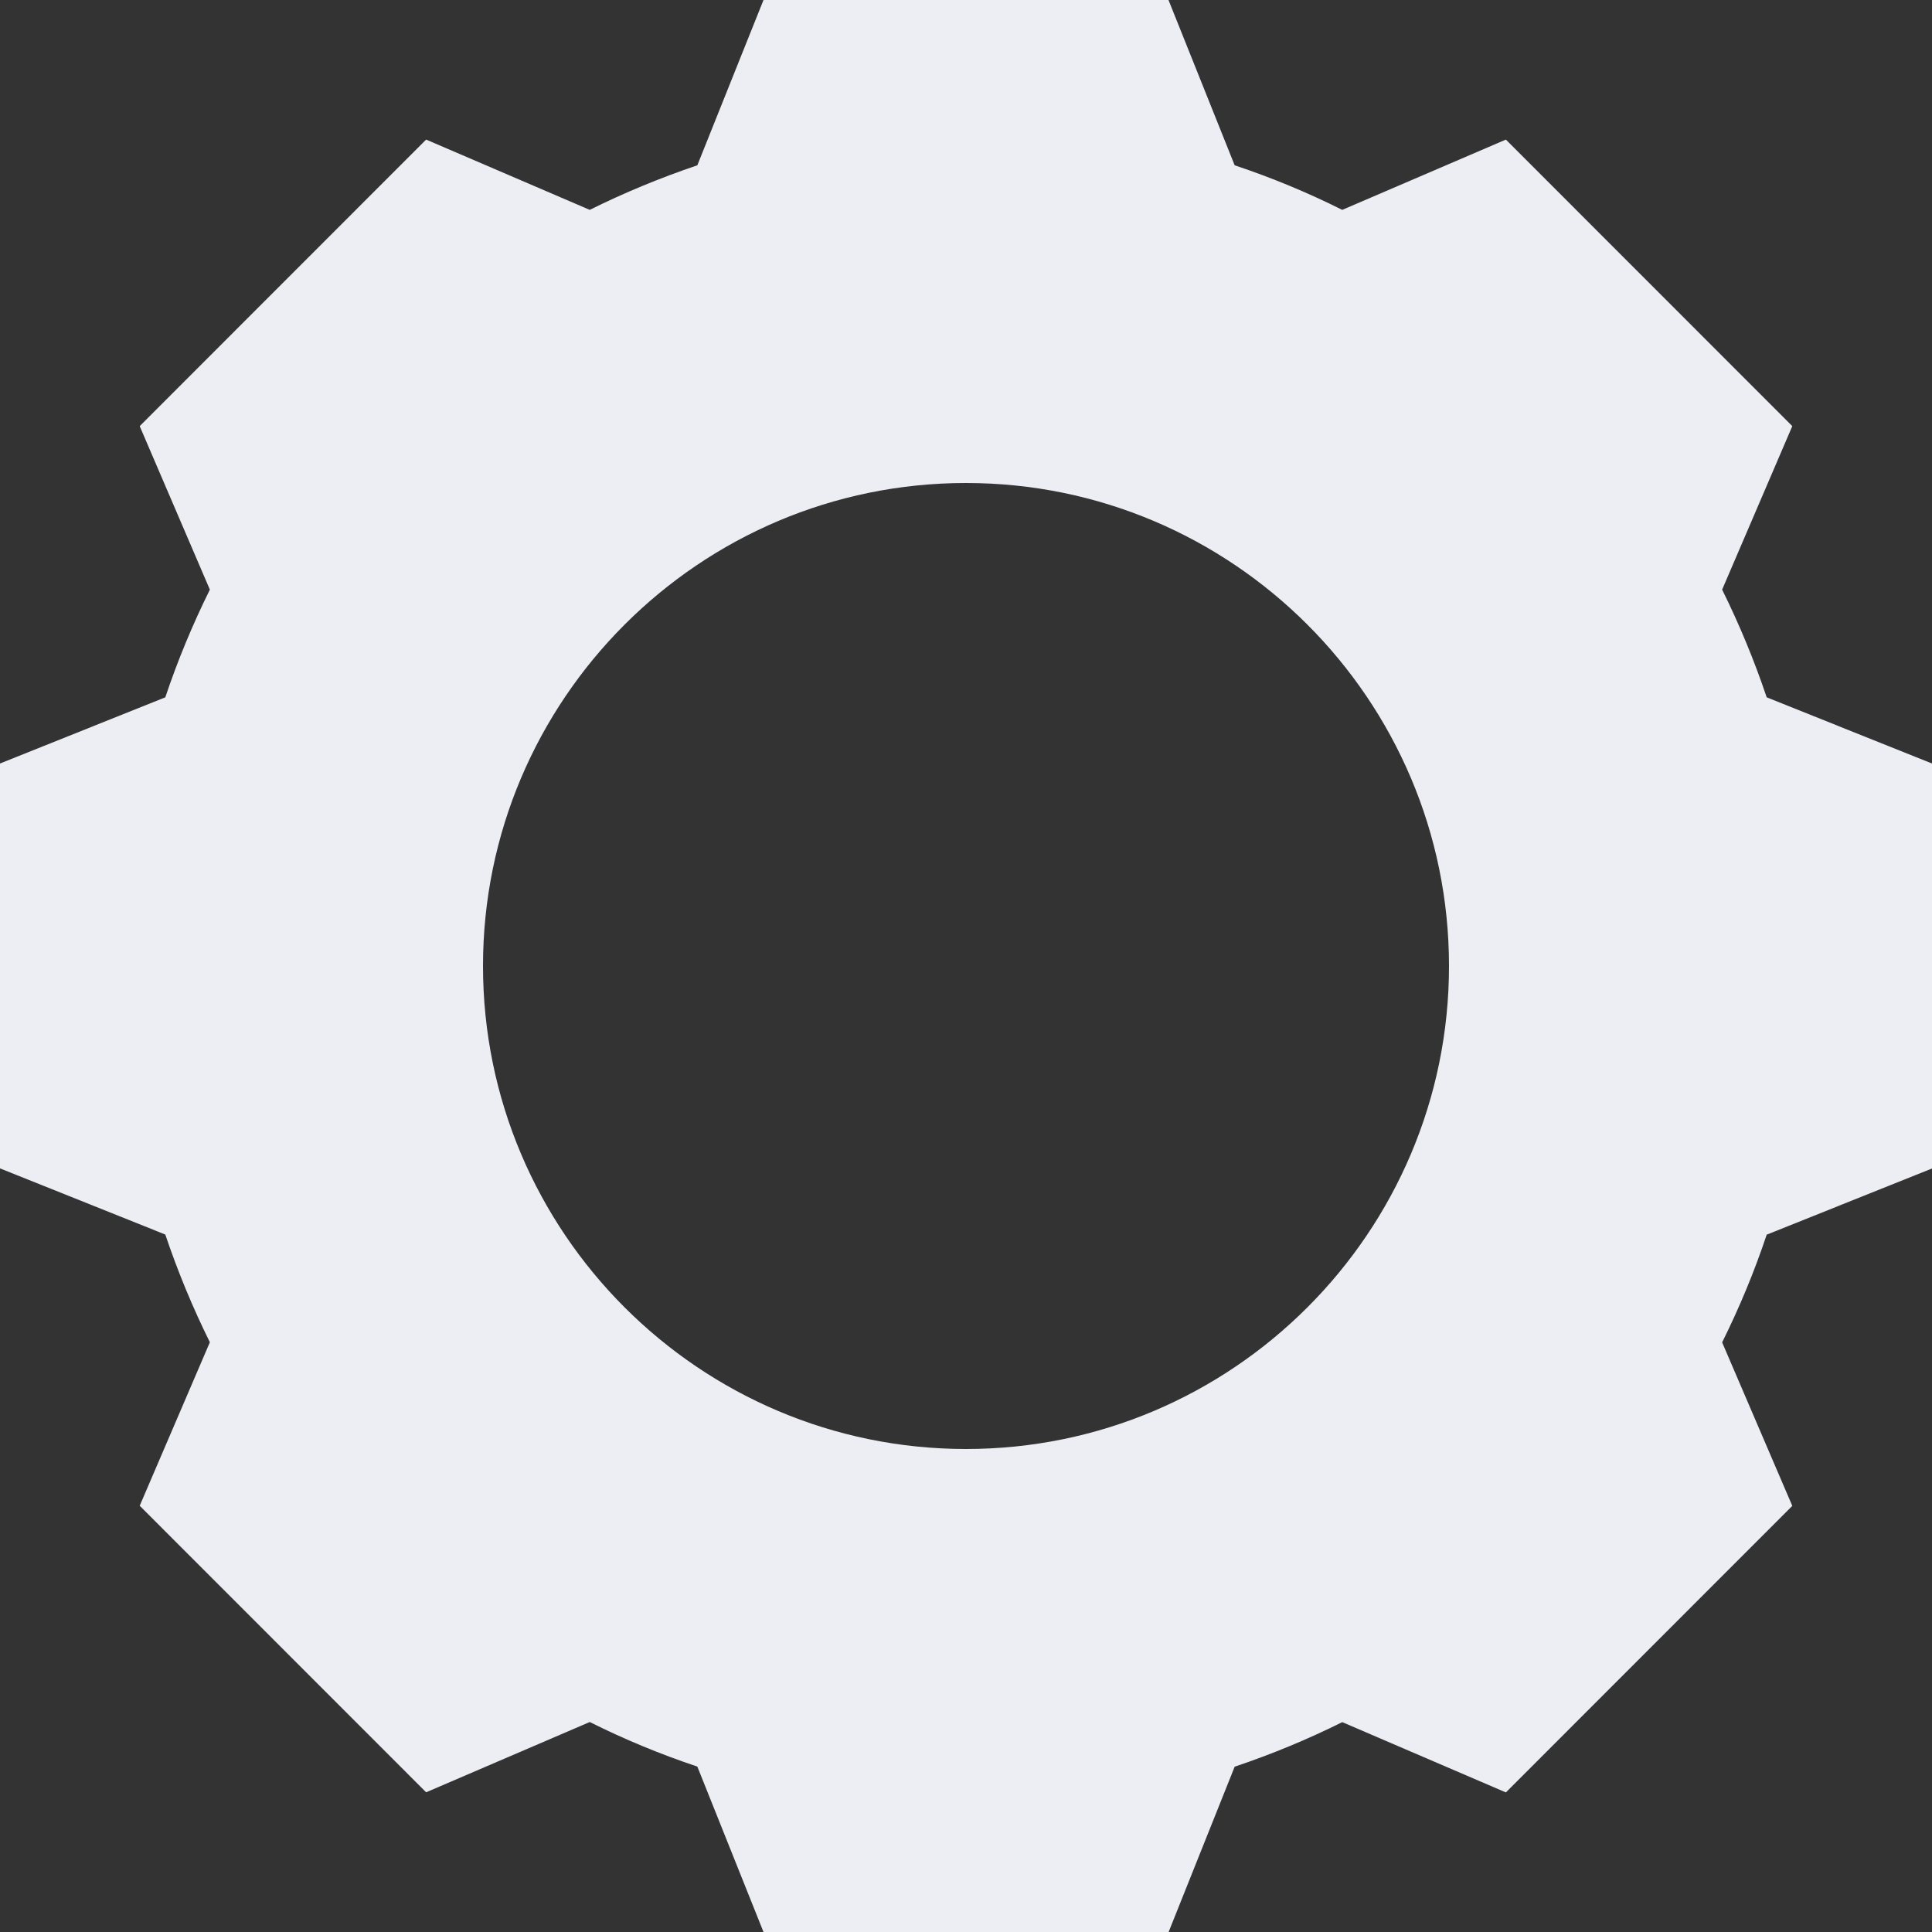 <?xml version="1.0" encoding="utf-8"?>
<!-- Generator: Adobe Illustrator 17.0.0, SVG Export Plug-In . SVG Version: 6.00 Build 0)  -->
<!DOCTYPE svg PUBLIC "-//W3C//DTD SVG 1.1//EN" "http://www.w3.org/Graphics/SVG/1.1/DTD/svg11.dtd">
<svg version="1.1" id="Layer_1" xmlns="http://www.w3.org/2000/svg" xmlns:xlink="http://www.w3.org/1999/xlink" x="0px" y="0px"
	 width="16px" height="16px" viewBox="0 0 16 16" enable-background="new 0 0 16 16" xml:space="preserve">
<rect x="0" y="0" width="16" height="16" fill="#333333" stroke="none"/>
<g>
	<path fill="#ECEEF3" d="M16,9.677V6.323l-1.369-0.548c-0.103-0.306-0.226-0.603-0.369-0.892l0.581-1.354l-2.372-2.373l-1.355,0.582
		c-0.288-0.144-0.585-0.267-0.891-0.369L9.677,0H6.323L5.775,1.369C5.47,1.472,5.172,1.595,4.884,1.738L3.529,1.156L1.157,3.529
		l0.581,1.354C1.595,5.172,1.471,5.47,1.369,5.775L0,6.323v3.353l1.369,0.548c0.103,0.306,0.226,0.603,0.369,0.892l-0.581,1.354
		l2.372,2.373l1.355-0.582c0.288,0.144,0.585,0.267,0.891,0.369L6.323,16h3.355l0.547-1.369c0.306-0.103,0.604-0.226,0.891-0.369
		l1.355,0.582l2.372-2.373l-0.581-1.354c0.143-0.288,0.267-0.586,0.369-0.892L16,9.677z M8,12c-2.206,0-4-1.794-4-4s1.794-4,4-4
		s4,1.794,4,4S10.206,12,8,12L8,12z M8,12"/>
</g>
</svg>
